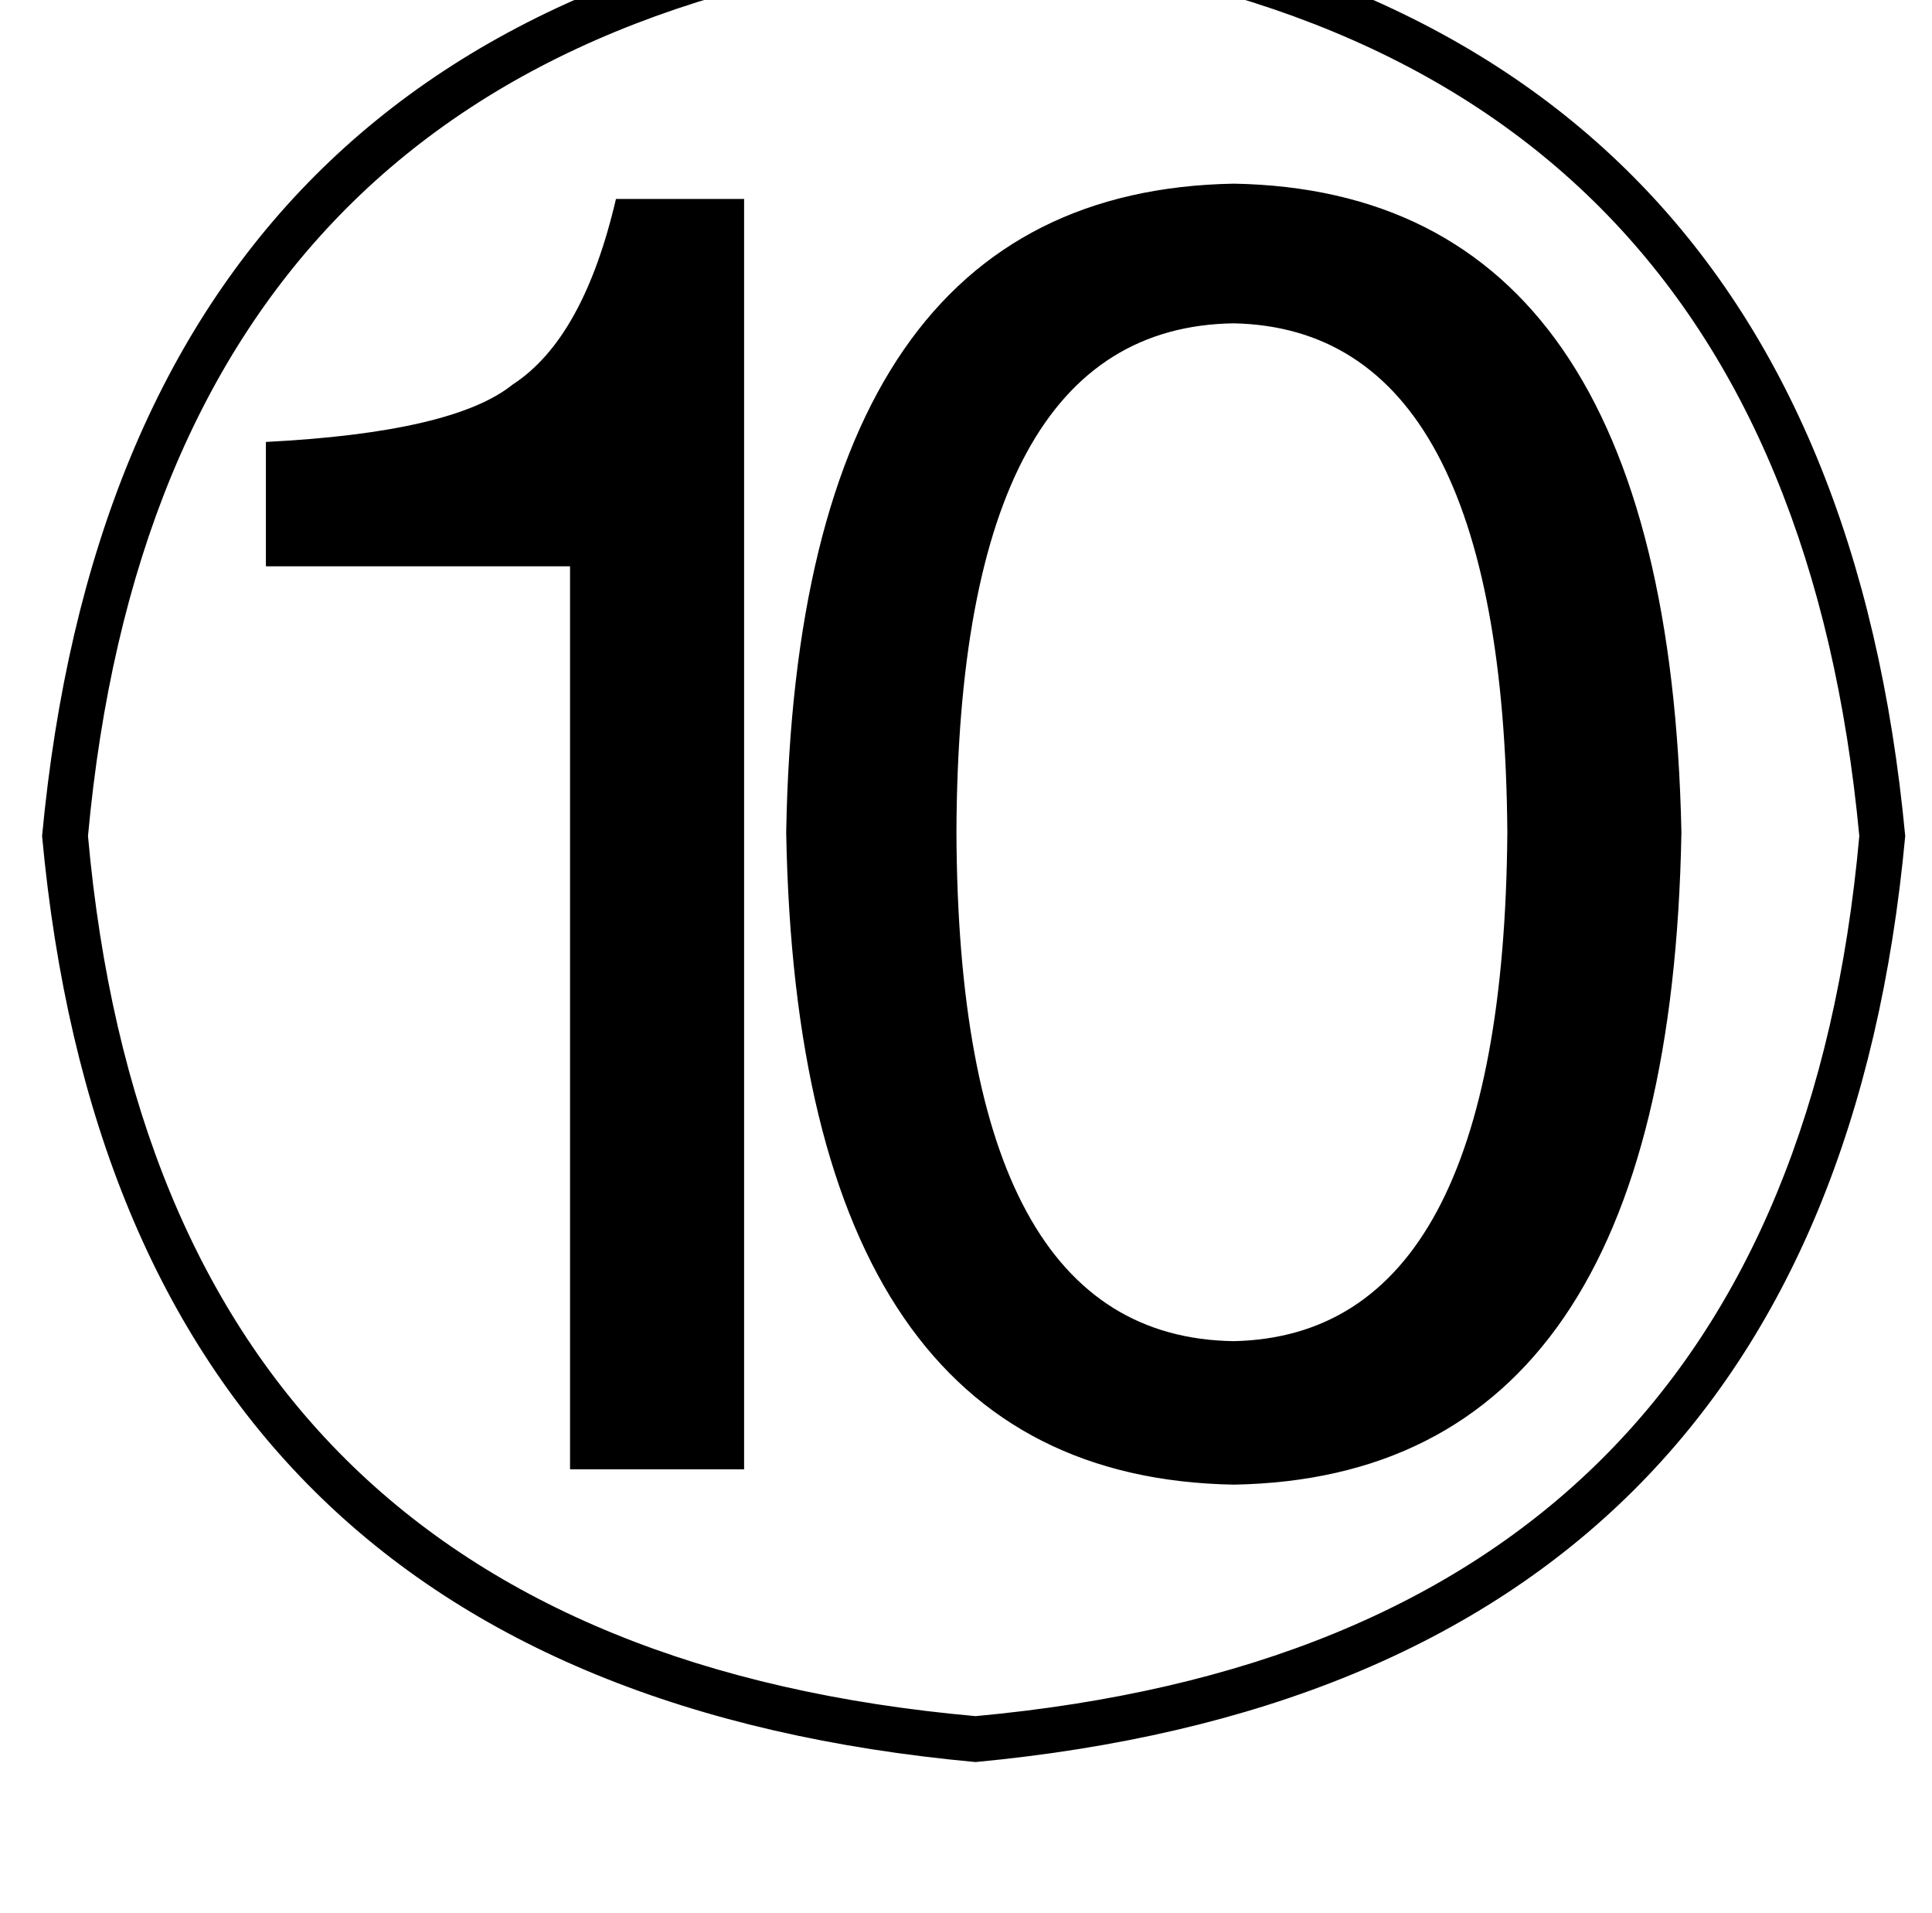 <?xml version="1.0" standalone="no"?>
<!DOCTYPE svg PUBLIC "-//W3C//DTD SVG 1.1//EN" "http://www.w3.org/Graphics/SVG/1.1/DTD/svg11.dtd" >
<svg xmlns="http://www.w3.org/2000/svg" xmlns:xlink="http://www.w3.org/1999/xlink" version="1.1" viewBox="-10 0 1010 1000">
   <path fill="currentColor"
d="M500 -51q444 42 486 488q-41 442 -486 484q-447 -41 -488 -484q42 -447 488 -488zM379 104v664h-91v-472h-159v-65q98 -5 129 -30q37 -24 54 -97h67zM778 435q-2 -263 -143 -266q-144 2 -145 266q1 264 145 266q141 -3 143 -266zM869 435q-6 337 -234 341
q-228 -4 -234 -341q6 -335 234 -339q227 4 234 339zM500 -27q-425 39 -464 464q38 422 464 460q424 -39 462 -460q-40 -425 -462 -464z" />
</svg>
